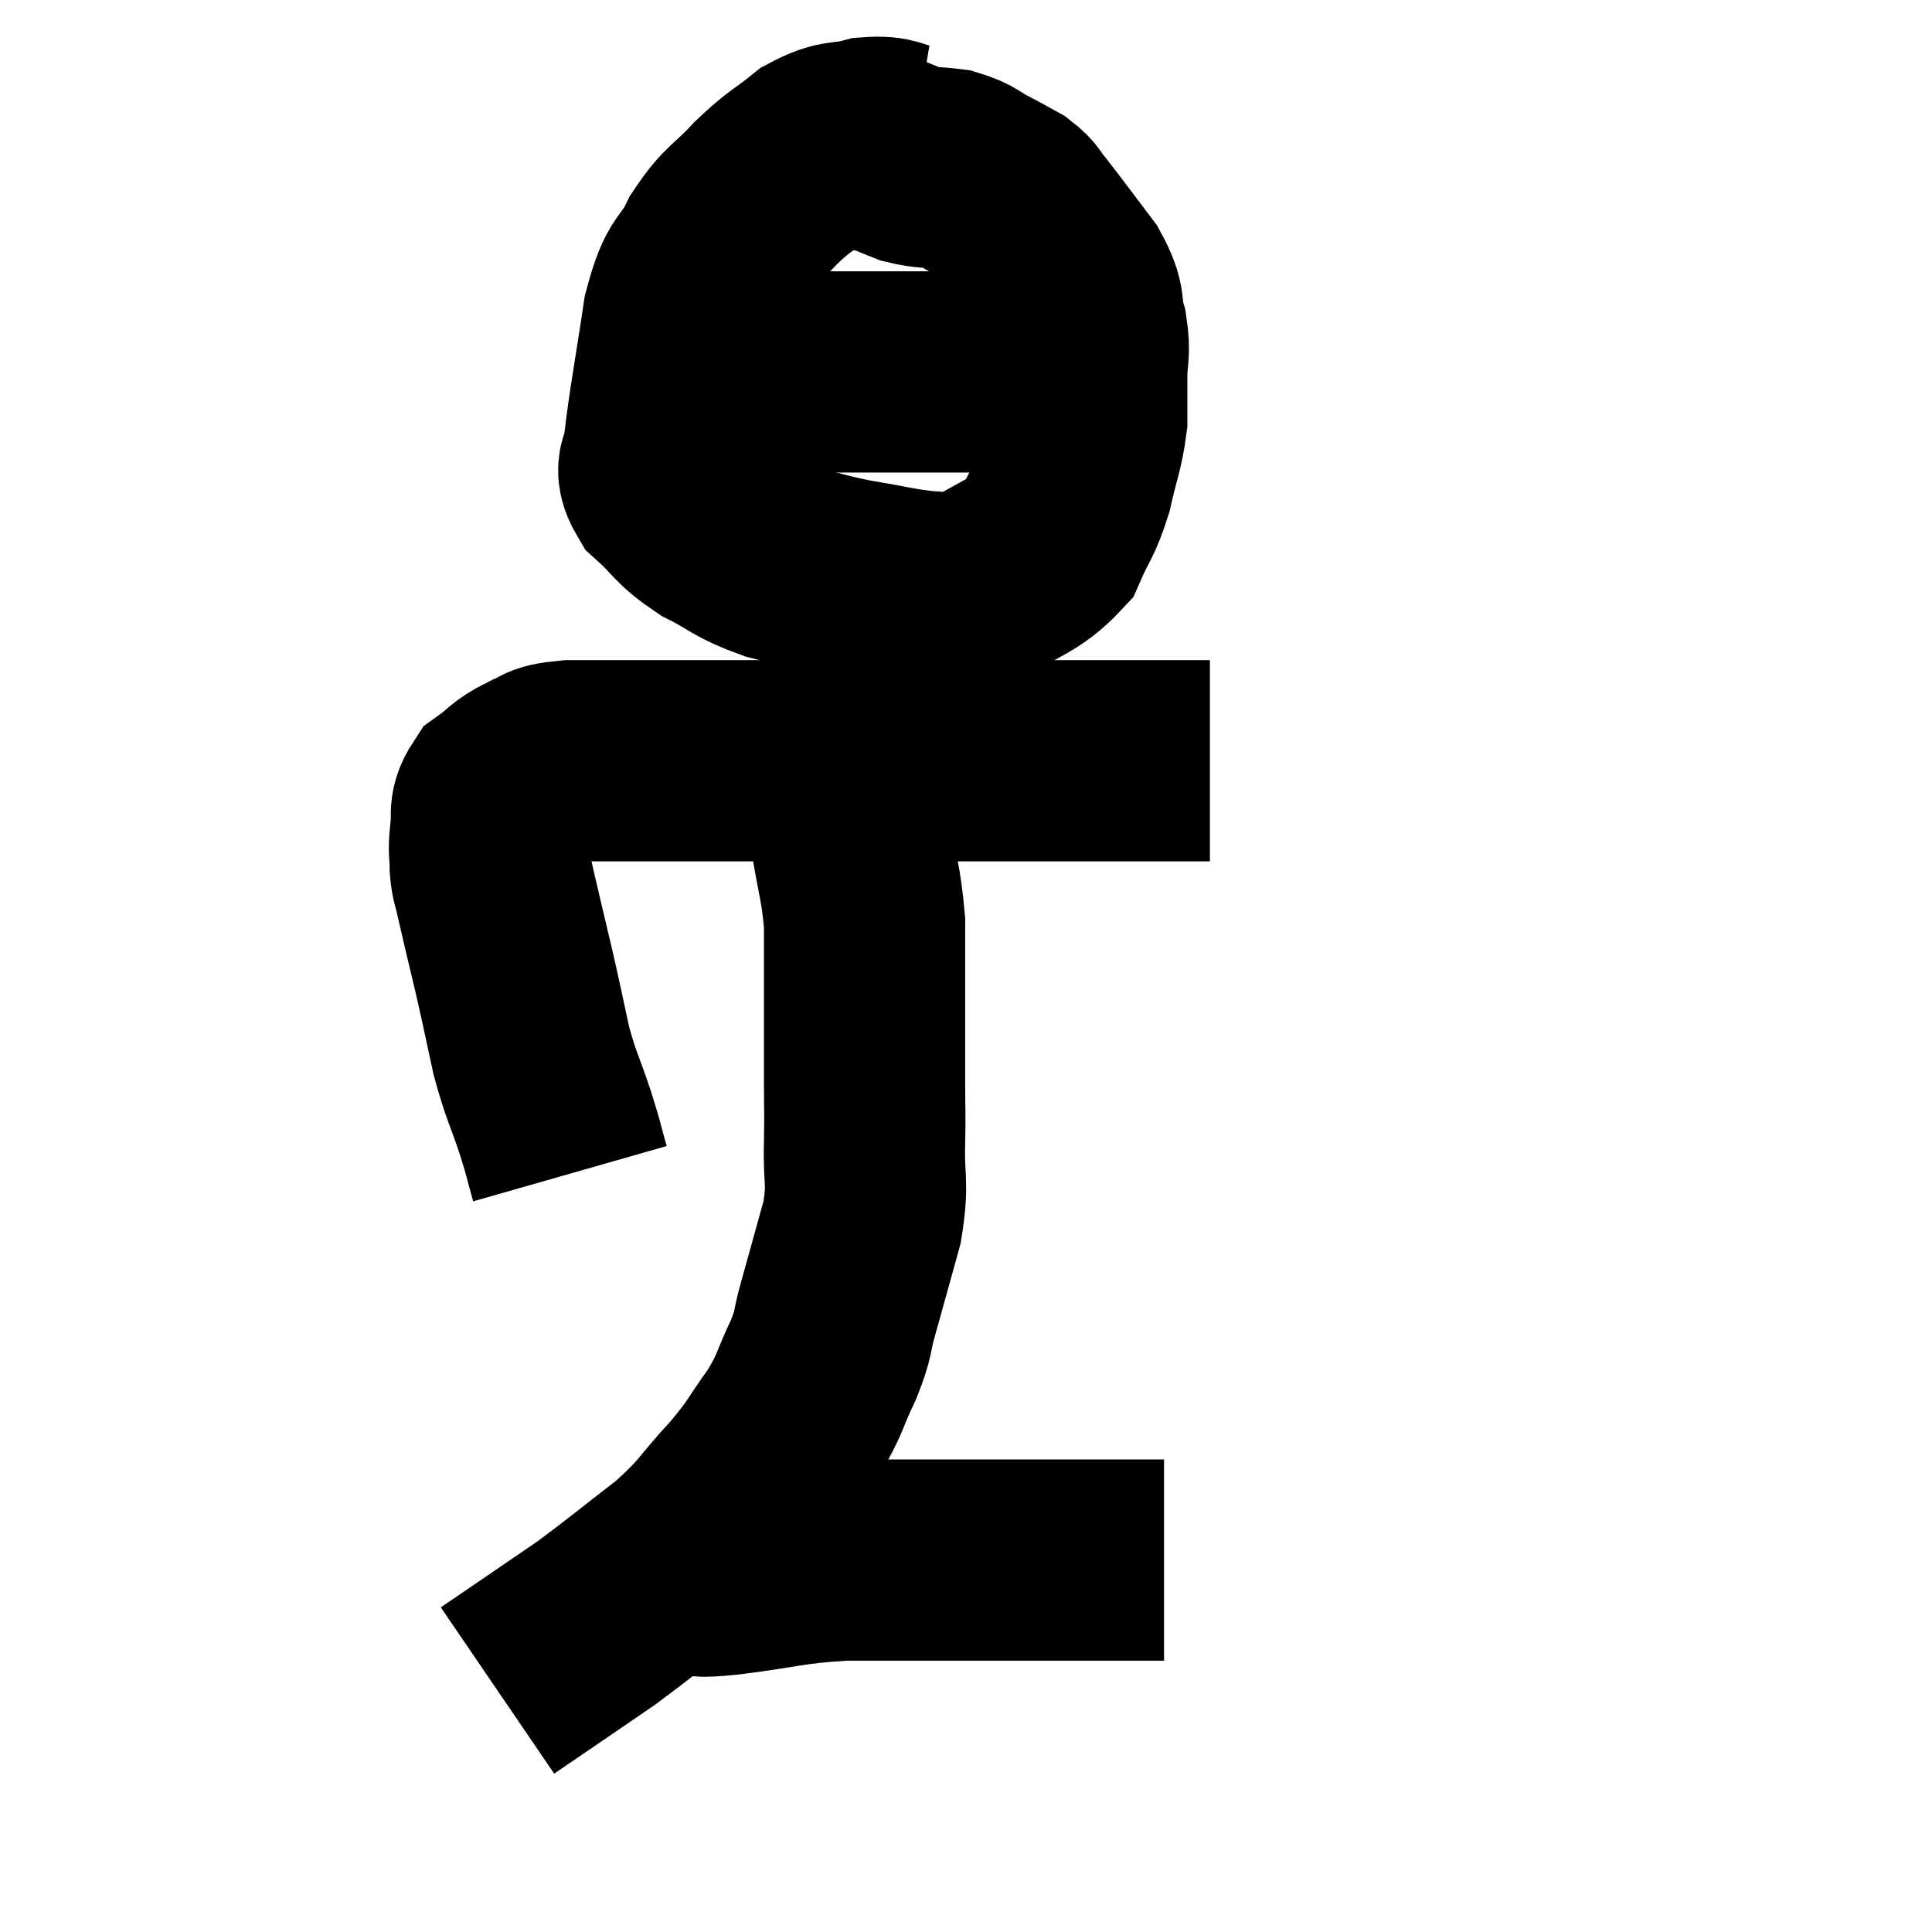 <svg width="48" height="48" viewBox="0 0 48 48" xmlns="http://www.w3.org/2000/svg"><path d="M 14.16 29.16 C 13.98 28.53, 14.04 28.665, 13.8 27.9 C 13.5 27, 13.455 27.03, 13.2 26.1 C 12.99 25.14, 13.005 25.17, 12.78 24.18 C 12.54 23.16, 12.45 22.8, 12.3 22.14 C 12.24 21.84, 12.21 21.885, 12.18 21.54 C 12.18 21.15, 12.135 21.195, 12.18 20.76 C 12.27 20.28, 12.105 20.19, 12.36 19.8 C 12.78 19.5, 12.75 19.425, 13.2 19.2 C 13.68 19.05, 13.365 18.975, 14.16 18.9 C 15.27 18.9, 15.345 18.9, 16.38 18.9 C 17.34 18.9, 17.355 18.9, 18.3 18.9 C 19.23 18.9, 19.32 18.9, 20.16 18.9 C 20.91 18.9, 20.895 18.9, 21.66 18.9 C 22.44 18.9, 22.395 18.9, 23.22 18.9 C 24.09 18.9, 23.985 18.9, 24.96 18.9 C 26.04 18.9, 26.34 18.9, 27.12 18.9 C 27.6 18.9, 27.645 18.9, 28.08 18.9 C 28.47 18.9, 28.59 18.9, 28.86 18.9 C 29.01 18.9, 28.935 18.9, 29.16 18.9 C 29.46 18.9, 29.565 18.9, 29.76 18.9 C 29.85 18.9, 29.865 18.9, 29.94 18.9 C 30 18.9, 30.03 18.9, 30.06 18.9 L 30.06 18.9" fill="none" stroke="black" stroke-width="5"></path><path d="M 22.68 3.6 C 22.14 3.51, 22.2 3.375, 21.6 3.42 C 20.94 3.6, 20.925 3.435, 20.28 3.78 C 19.65 4.29, 19.635 4.215, 19.02 4.8 C 18.42 5.46, 18.33 5.355, 17.82 6.12 C 17.4 6.99, 17.31 6.615, 16.98 7.86 C 16.74 9.48, 16.62 10.05, 16.5 11.1 C 16.5 11.58, 16.2 11.55, 16.5 12.06 C 17.1 12.6, 17.01 12.675, 17.7 13.14 C 18.48 13.53, 18.39 13.605, 19.26 13.92 C 20.22 14.16, 20.235 14.205, 21.18 14.4 C 22.11 14.55, 22.29 14.625, 23.04 14.7 C 23.61 14.7, 23.43 15.015, 24.18 14.7 C 25.11 14.07, 25.425 14.1, 26.04 13.44 C 26.34 12.75, 26.4 12.81, 26.64 12.06 C 26.82 11.25, 26.91 11.115, 27 10.44 C 27 9.9, 27 9.915, 27 9.36 C 27 8.79, 27.09 8.82, 27 8.22 C 26.82 7.59, 27.015 7.65, 26.64 6.96 C 26.07 6.21, 25.89 5.955, 25.5 5.46 C 25.29 5.22, 25.35 5.19, 25.08 4.98 C 24.75 4.8, 24.795 4.815, 24.42 4.62 C 24 4.41, 24.03 4.335, 23.58 4.2 C 23.1 4.14, 23.055 4.185, 22.62 4.08 C 22.23 3.93, 22.155 3.87, 21.84 3.78 C 21.6 3.75, 21.51 3.735, 21.36 3.72 L 21.24 3.72" fill="none" stroke="black" stroke-width="5"></path><path d="M 16.86 9.24 C 17.37 9.27, 16.98 9.3, 17.88 9.3 C 19.17 9.27, 19.11 9.255, 20.46 9.24 C 21.87 9.24, 22.17 9.24, 23.28 9.24 C 24.09 9.24, 24.255 9.24, 24.9 9.24 C 25.38 9.24, 25.515 9.24, 25.86 9.24 C 26.07 9.24, 26.055 9.24, 26.28 9.24 C 26.52 9.24, 26.565 9.24, 26.76 9.24 C 26.91 9.24, 26.985 9.24, 27.06 9.24 L 27.06 9.24" fill="none" stroke="black" stroke-width="5"></path><path d="M 21.12 20.64 C 21.3 21.78, 21.39 21.915, 21.48 22.92 C 21.48 23.79, 21.48 23.655, 21.48 24.66 C 21.48 25.8, 21.48 26.01, 21.48 26.94 C 21.48 27.66, 21.495 27.525, 21.48 28.38 C 21.45 29.37, 21.585 29.325, 21.42 30.36 C 21.12 31.44, 21.06 31.665, 20.82 32.52 C 20.64 33.15, 20.745 33.06, 20.46 33.78 C 20.07 34.59, 20.16 34.605, 19.68 35.4 C 19.11 36.18, 19.23 36.135, 18.54 36.96 C 17.73 37.83, 17.85 37.86, 16.92 38.7 C 15.87 39.51, 15.63 39.72, 14.82 40.32 C 14.25 40.71, 14.295 40.68, 13.68 41.1 C 13.02 41.55, 12.69 41.775, 12.36 42 C 12.36 42, 12.36 42, 12.36 42 C 12.36 42, 12.36 42, 12.36 42 L 12.36 42" fill="none" stroke="black" stroke-width="5"></path><path d="M 17.16 39.12 C 17.61 39.12, 17.115 39.21, 18.06 39.12 C 19.5 38.94, 19.53 38.85, 20.94 38.76 C 22.32 38.76, 22.5 38.76, 23.7 38.76 C 24.72 38.76, 24.72 38.76, 25.74 38.76 C 26.76 38.76, 27.03 38.76, 27.78 38.76 C 28.26 38.76, 28.455 38.76, 28.74 38.76 C 28.83 38.76, 28.875 38.76, 28.92 38.76 L 28.92 38.76" fill="none" stroke="black" stroke-width="5"></path></svg>
